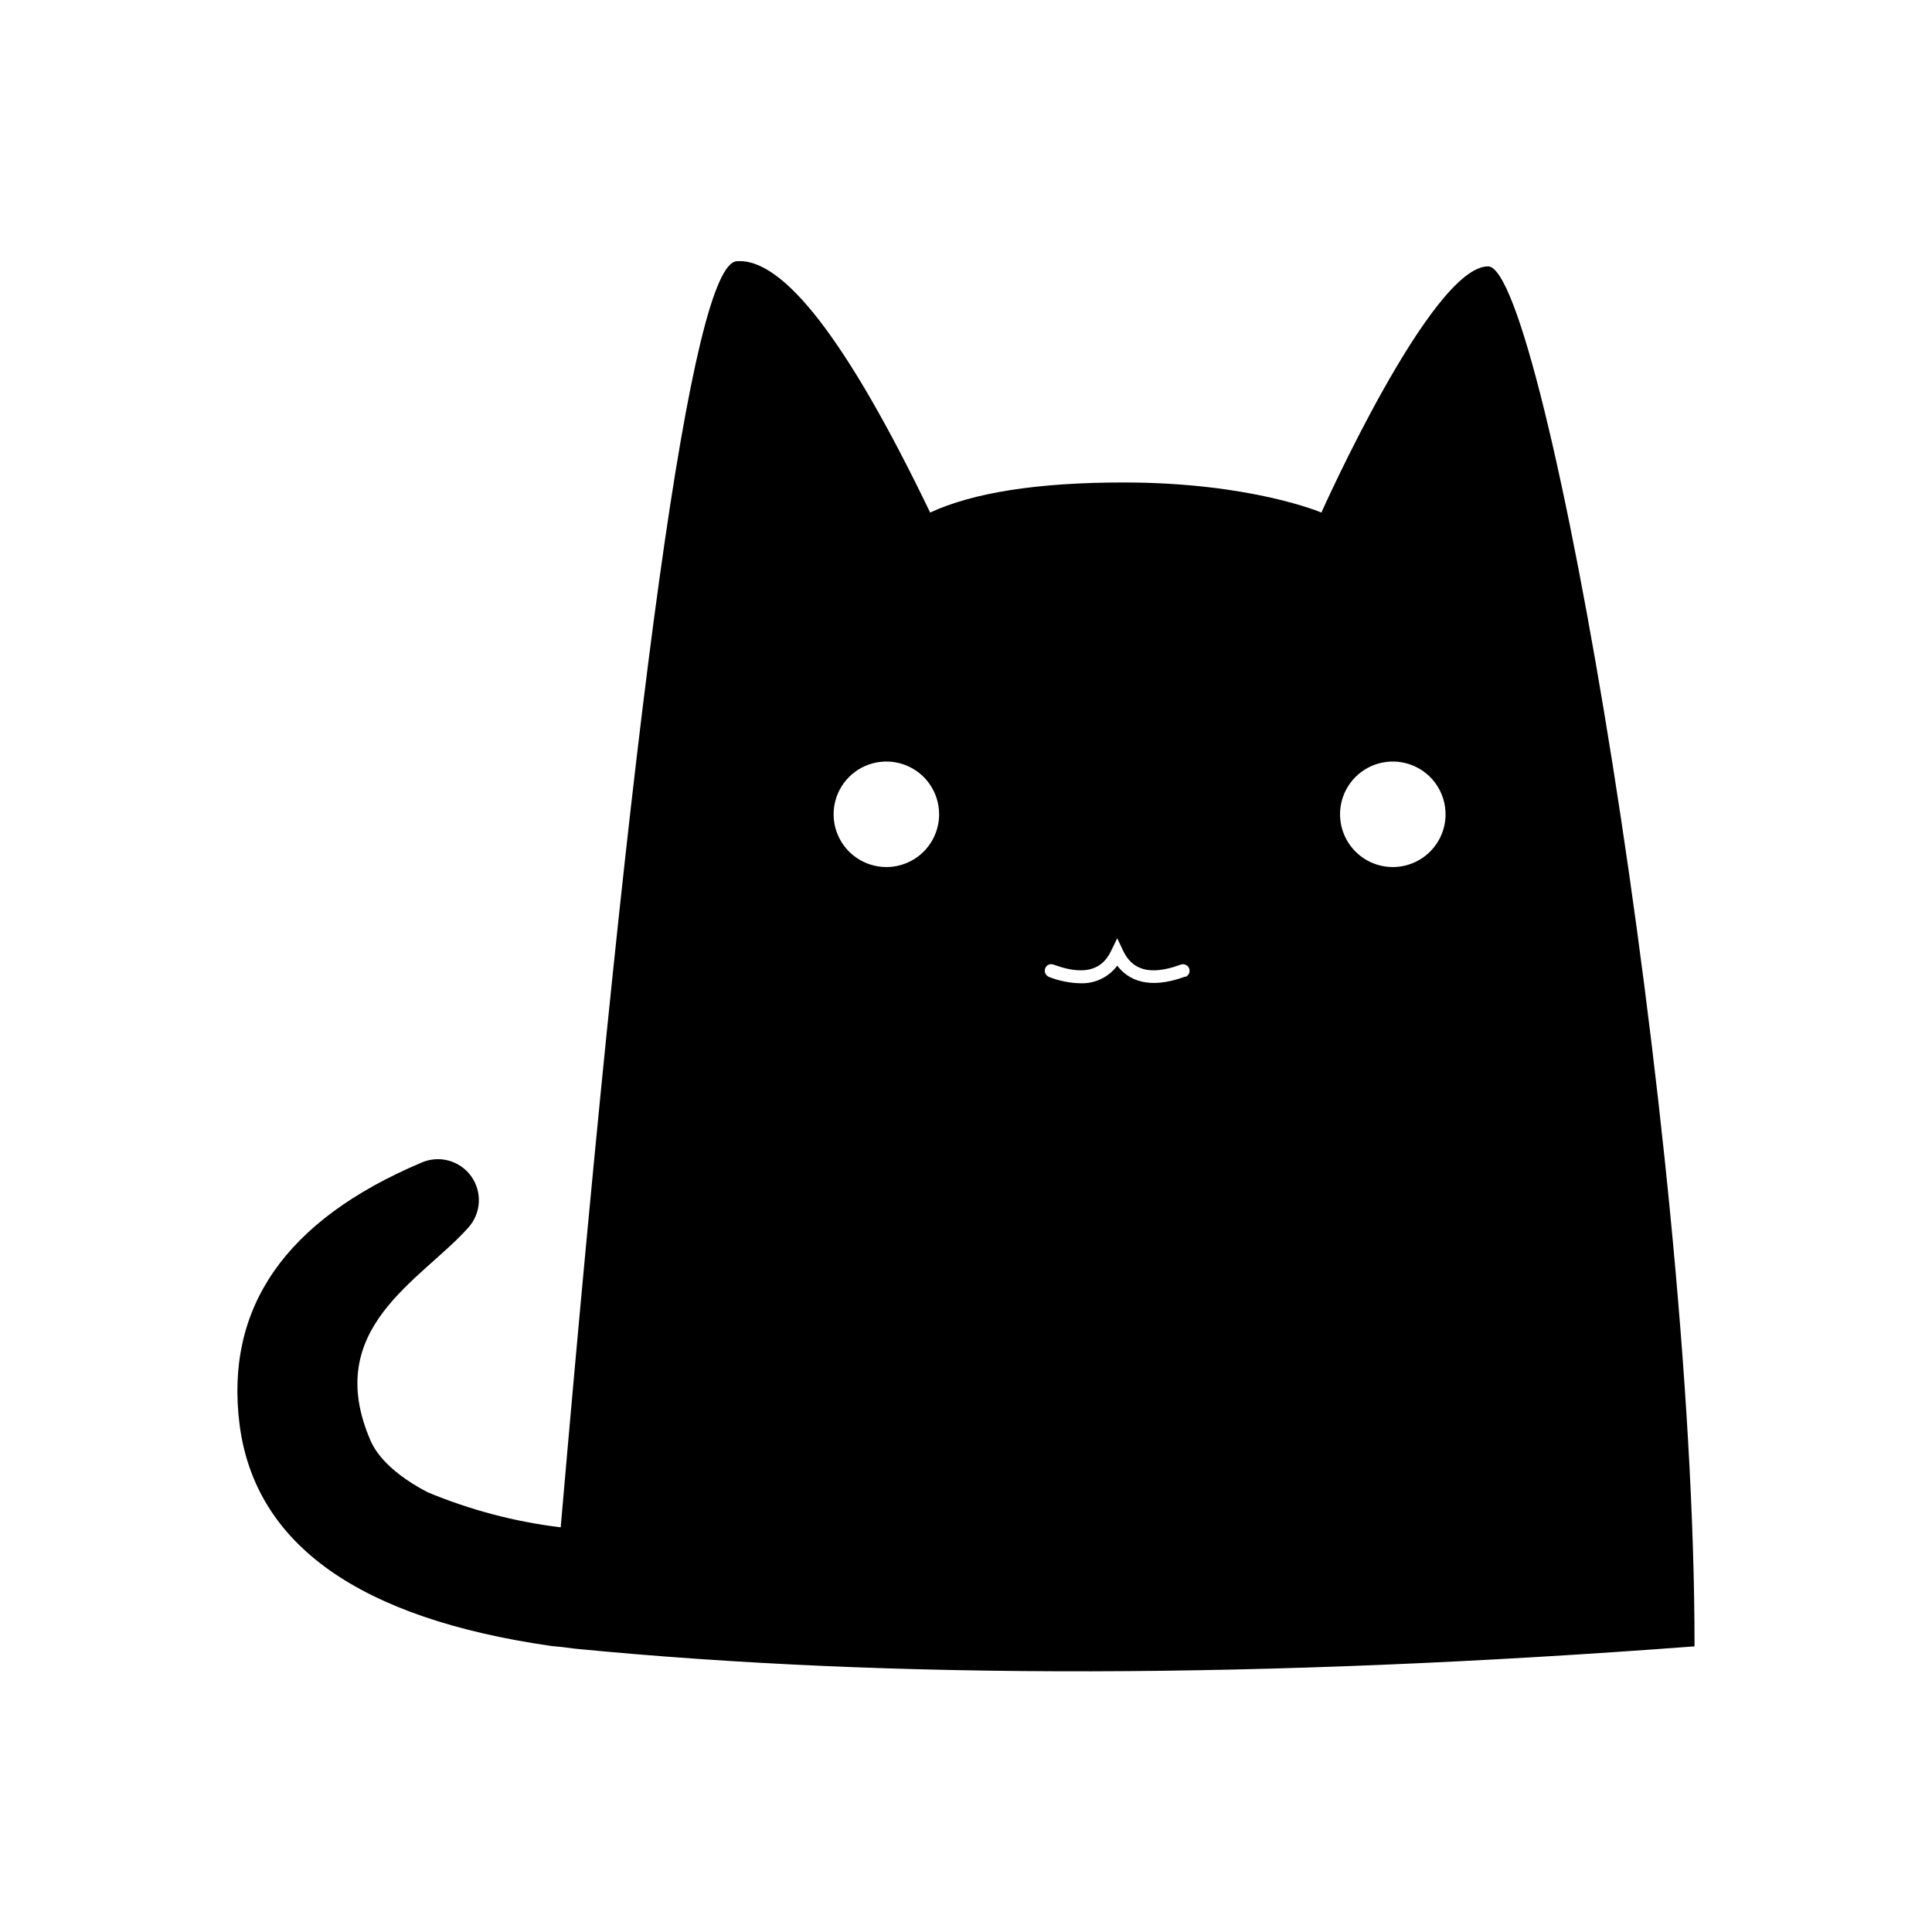 <svg xmlns="http://www.w3.org/2000/svg"
    height="24px"
    viewBox="0 0 1058 1024"
    width="24px"
    fill="#000000">
    <path
       fill="颜色"
        d="M927.96,884.58C692.42,902.36 487.99,902.78 314.66,885.83L308.02,884.97L302.05,884.39C196.77,869.3 139.82,828.96 131.22,763.35C123,699.15 156.19,651.26 230.79,619.68C235.48,617.62 240.74,617.23 245.69,618.57C250.64,619.92 254.97,622.92 257.98,627.07C260.98,631.22 262.48,636.28 262.21,641.4C261.94,646.52 259.92,651.39 256.5,655.21C230.79,684.19 176.09,710.19 202.96,772.01C204.12,774.52 209.41,787.23 234.06,800.13C239.89,802.57 245.79,804.8 251.77,806.82C257.75,808.85 263.79,810.67 269.89,812.28C276,813.89 282.15,815.29 288.35,816.48C294.55,817.66 300.79,818.63 307.05,819.39C346.86,359.23 378.95,128.13 403.35,126.07C428.83,123.89 464.17,169.76 509.37,263.68C533.12,252.7 568.43,247.21 615.29,247.21C685.11,247.21 723.62,263.68 723.62,263.68C723.62,263.68 783.81,128.87 814.91,128.87C845.92,128.87 928.06,604.27 927.96,884.58ZM496.45,455.61C499.95,454.16 503.14,452.03 505.82,449.35C508.5,446.66 510.63,443.48 512.08,439.97C513.53,436.47 514.28,432.71 514.28,428.92C514.28,417.23 507.24,406.7 496.45,402.23C485.65,397.76 473.23,400.23 464.96,408.49C456.7,416.75 454.23,429.18 458.7,439.97C463.17,450.77 473.71,457.81 485.39,457.81C489.19,457.81 492.94,457.06 496.45,455.61ZM649.09,517.99C649.98,517.66 650.71,516.98 651.11,516.12C651.5,515.25 651.54,514.26 651.21,513.37C650.88,512.48 650.2,511.75 649.34,511.36C648.47,510.96 647.48,510.92 646.59,511.25C625.4,519.05 618.37,510.58 615,503.55L611.83,496.81L608.55,503.55C605.18,510.58 598.15,519.05 576.97,511.25C576.53,511.07 576.05,510.98 575.58,510.99C575.1,510.99 574.63,511.1 574.19,511.3C573.76,511.5 573.37,511.79 573.05,512.14C572.74,512.5 572.49,512.92 572.35,513.37C572.19,513.81 572.12,514.28 572.14,514.75C572.16,515.22 572.27,515.68 572.47,516.11C572.67,516.53 572.94,516.92 573.28,517.24C573.63,517.57 574.03,517.82 574.46,517.99C575.84,518.54 577.24,519.02 578.66,519.44C580.08,519.86 581.52,520.21 582.97,520.5C584.43,520.79 585.89,521.02 587.36,521.18C588.84,521.34 590.32,521.43 591.8,521.46C593.72,521.52 595.65,521.35 597.54,520.95C599.42,520.55 601.25,519.93 602.99,519.09C604.73,518.26 606.36,517.22 607.85,515.99C609.33,514.77 610.67,513.37 611.83,511.83C617.8,519.63 628.87,525.21 649.09,517.8L649.09,517.99ZM762.24,457.81C766.07,457.87 769.88,457.17 773.44,455.75C777,454.32 780.24,452.21 782.98,449.52C785.71,446.83 787.88,443.62 789.36,440.09C790.85,436.55 791.61,432.75 791.61,428.92C791.61,417.23 784.57,406.7 773.77,402.23C762.98,397.76 750.55,400.23 742.29,408.49C734.03,416.75 731.56,429.18 736.03,439.97C740.5,450.77 751.03,457.81 762.72,457.81L762.24,457.81Z" />
        </svg>